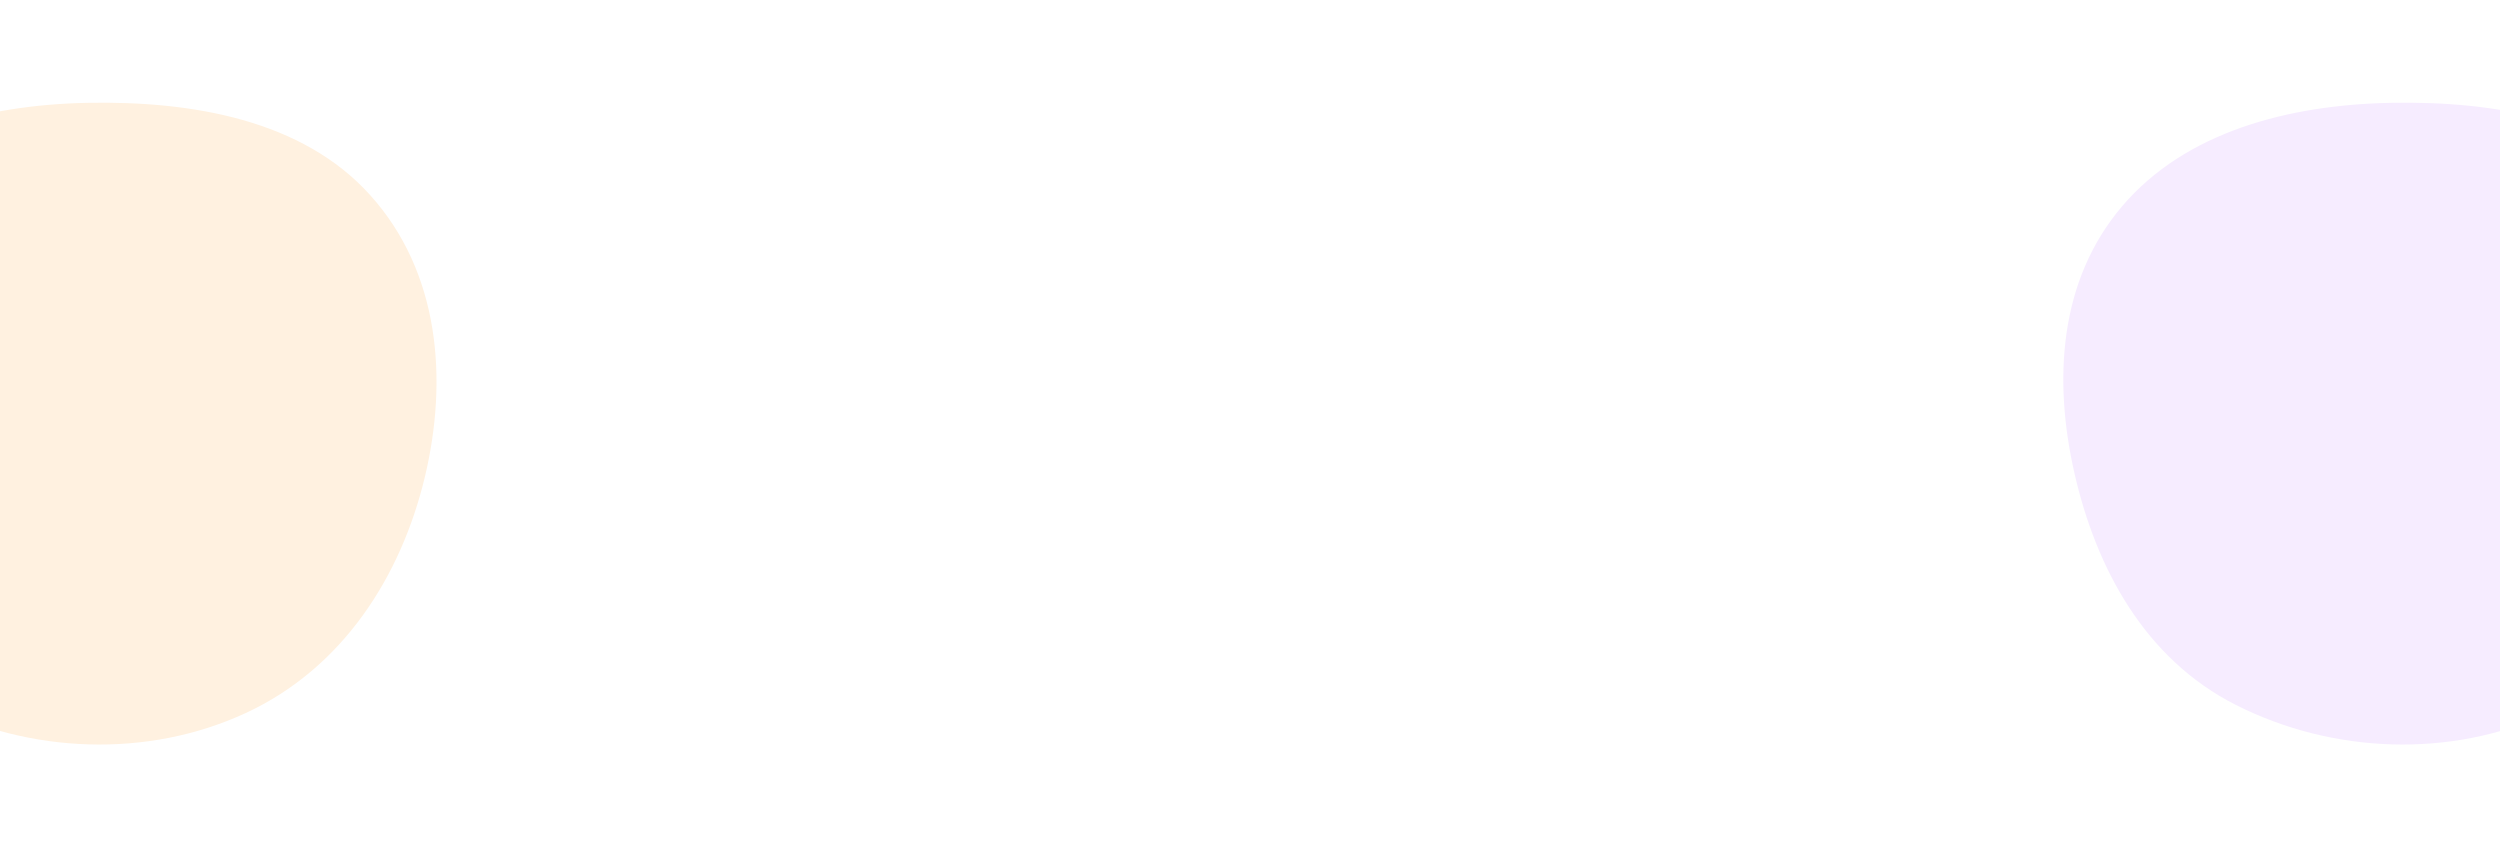<?xml version="1.0" encoding="utf-8"?>
<!-- Generator: Adobe Illustrator 23.0.1, SVG Export Plug-In . SVG Version: 6.00 Build 0)  -->
<svg version="1.1" id="Layer_1" xmlns="http://www.w3.org/2000/svg" xmlns:xlink="http://www.w3.org/1999/xlink" x="0px" y="0px"
	 viewBox="0 0 1461 495" style="enable-background:new 0 0 1461 495;" xml:space="preserve">
<style type="text/css">
	.st0{clip-path:url(#SVGID_2_);fill:#FFFFFF;}
	.st1{clip-path:url(#SVGID_4_);}
	.st2{fill-rule:evenodd;clip-rule:evenodd;fill:#F6ECFF;}
	.st3{fill-rule:evenodd;clip-rule:evenodd;fill:#FFF1E0;}
</style>
<g>
	<g>
		<defs>
			<rect id="SVGID_1_" width="1461" height="495"/>
		</defs>
		<clipPath id="SVGID_2_">
			<use xlink:href="#SVGID_1_"  style="overflow:visible;"/>
		</clipPath>
		<rect class="st0" width="1461" height="495"/>
	</g>
	<g>
		<defs>
			<rect id="SVGID_3_" width="1461" height="495"/>
		</defs>
		<clipPath id="SVGID_4_">
			<use xlink:href="#SVGID_3_"  style="overflow:visible;"/>
		</clipPath>
		<g class="st1">
			<g>
				<path class="st2" d="M1397,60.1c61.4-1.2,125.8,10,165.3,53.9c40.6,45,45.7,107.7,31.9,165.1c-13.9,57.7-47.8,111.3-104.6,137.6
					c-57.5,26.6-126.5,23.8-182.9-4.7c-53.4-27-81.8-80.1-94.4-135.5c-12.4-54.3-9.1-112.6,27.9-156
					C1277.3,76.9,1337.6,61.3,1397,60.1z"/>
			</g>
			<path class="st3" d="M51,60.1c61.4-1.2,125.8,10,165.3,53.9c40.6,45,45.7,107.7,31.9,165.1c-13.9,57.7-47.8,111.3-104.6,137.6
				C86.1,443.3,17.1,440.5-39.3,412c-53.4-27-81.8-80.1-94.4-135.5c-12.4-54.3-9.1-112.6,27.9-156C-68.7,76.9-8.4,61.3,51,60.1z"/>
		</g>
	</g>
</g>
</svg>
